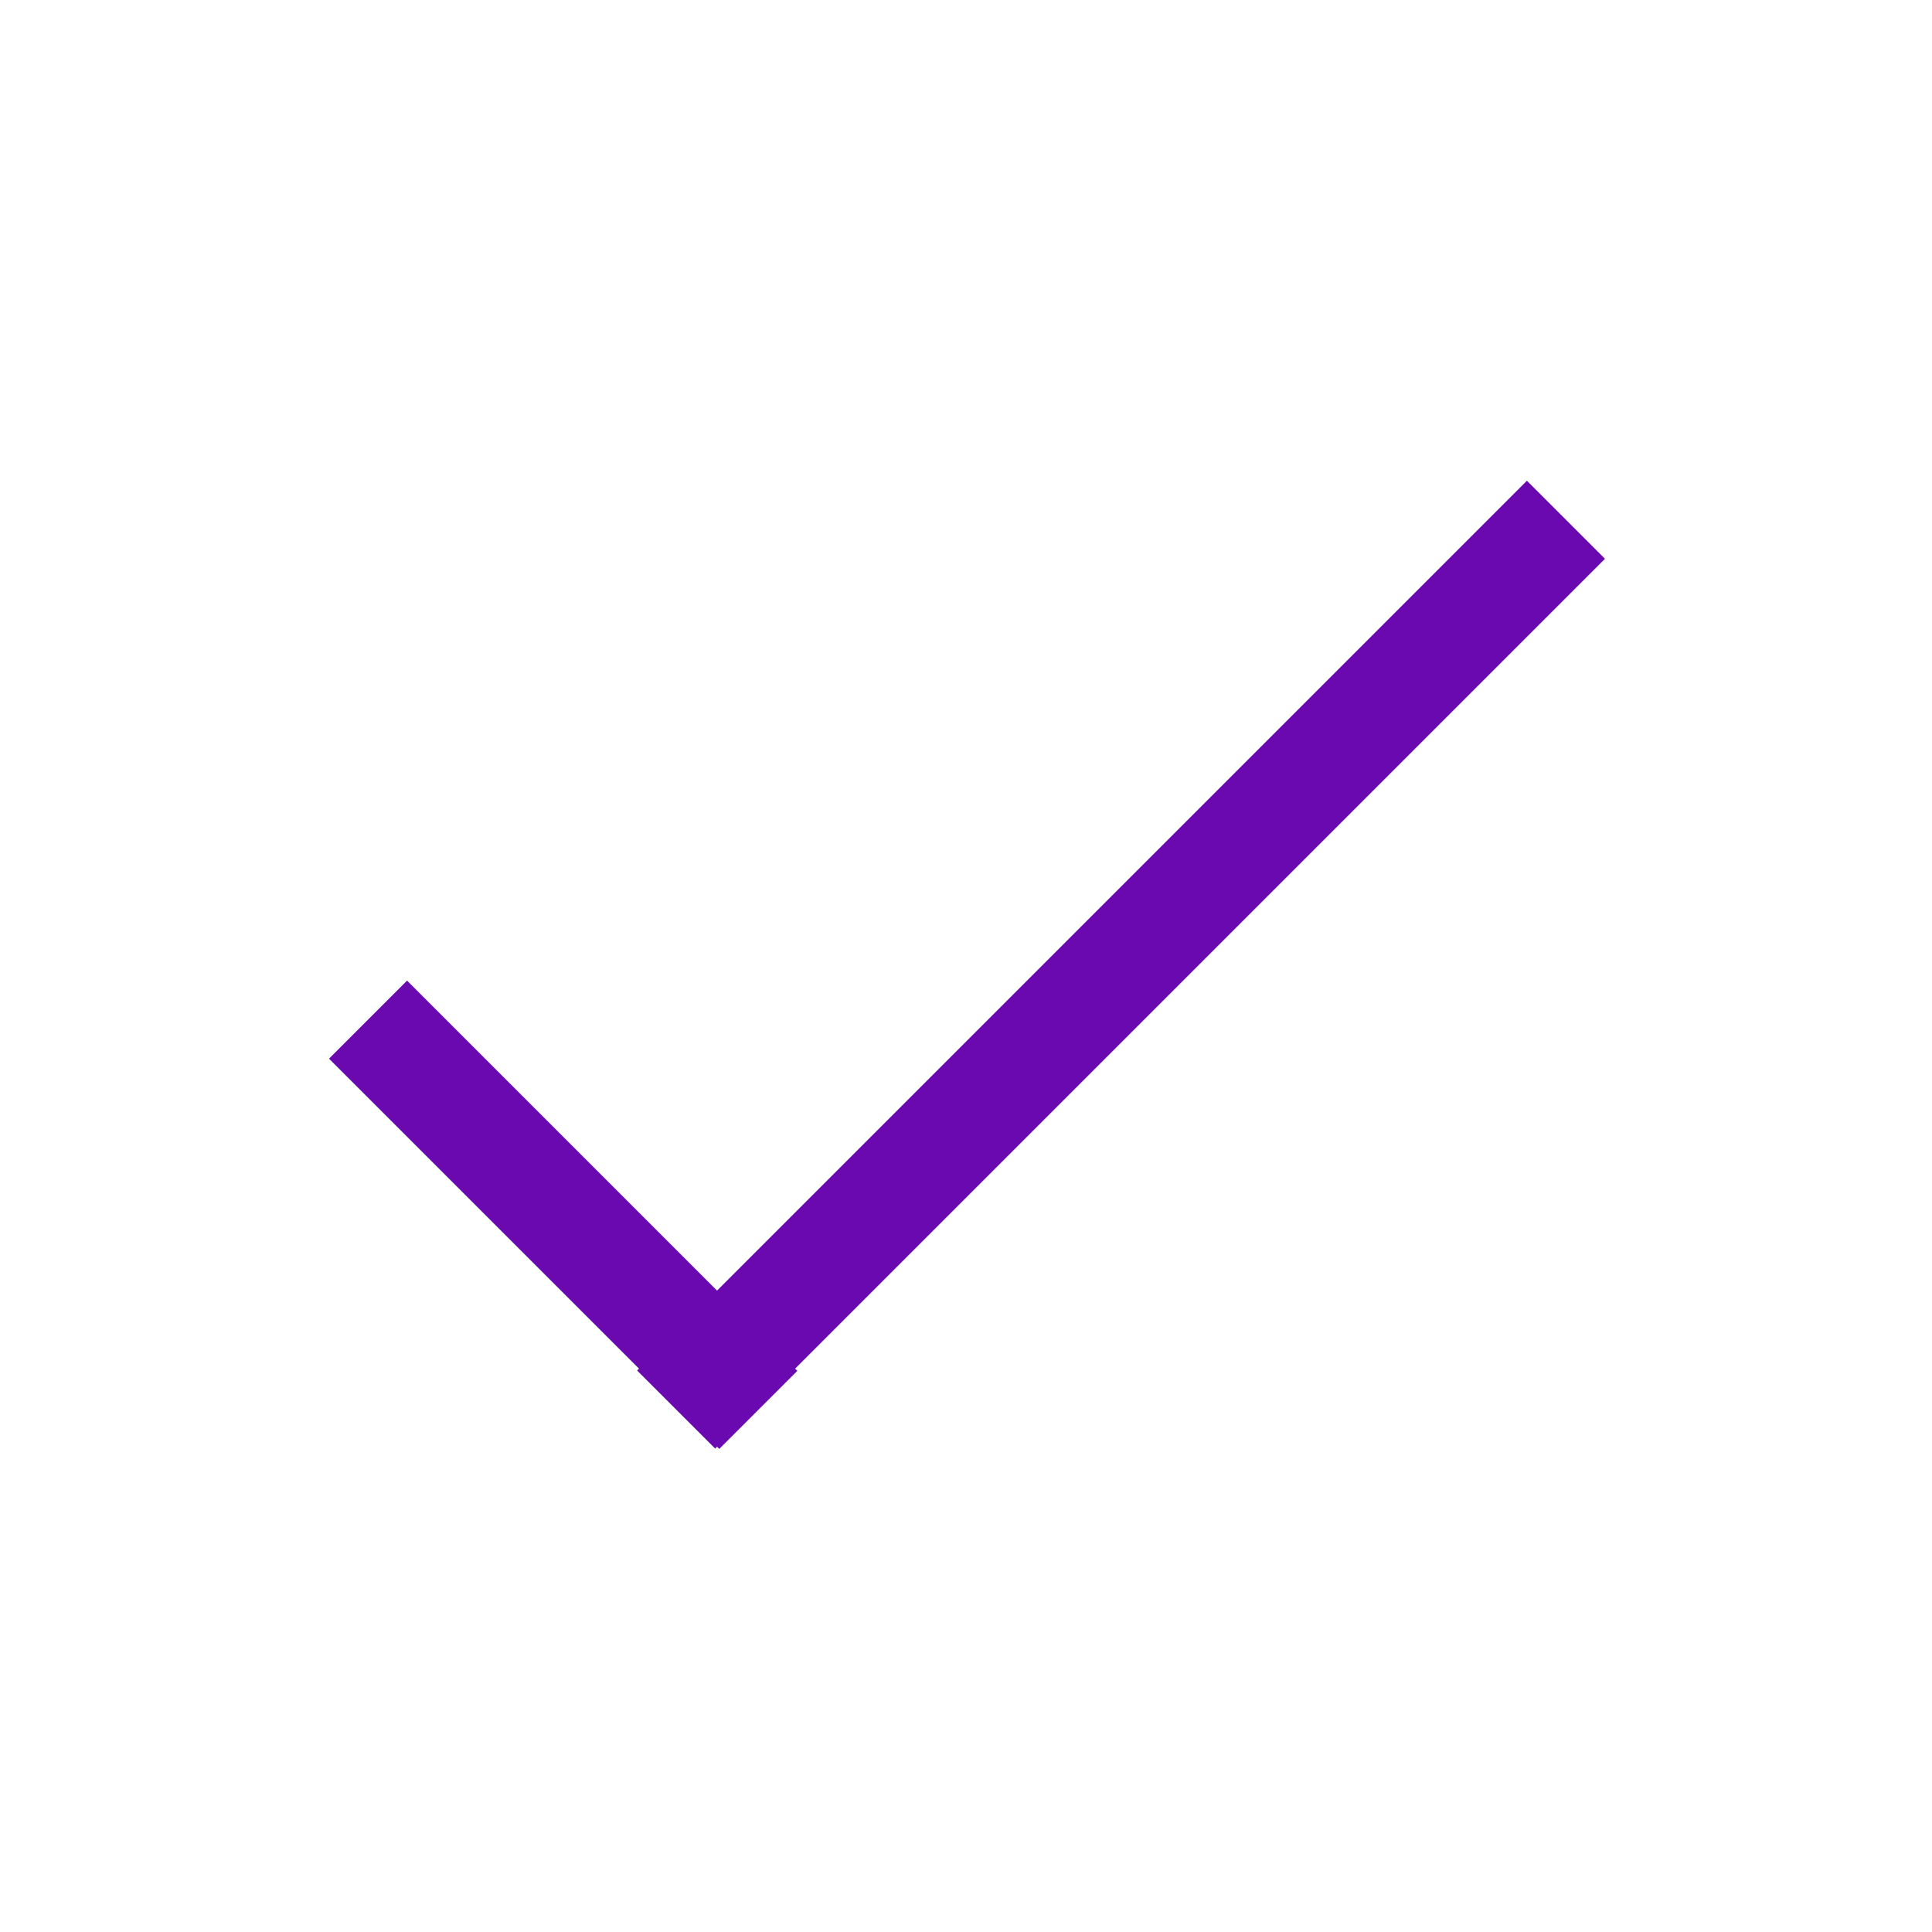 <?xml version="1.0" encoding="utf-8"?>
<!-- Generator: Adobe Illustrator 16.0.0, SVG Export Plug-In . SVG Version: 6.00 Build 0)  -->
<!DOCTYPE svg PUBLIC "-//W3C//DTD SVG 1.1//EN" "http://www.w3.org/Graphics/SVG/1.1/DTD/svg11.dtd">
<svg version="1.1" id="Layer_1" xmlns="http://www.w3.org/2000/svg" xmlns:xlink="http://www.w3.org/1999/xlink" x="0px" y="0px"
	 width="35px" height="35px" viewBox="0 0 35 35" enable-background="new 0 0 35 35" xml:space="preserve">
<g>
	
		<rect x="19.3" y="6.1" transform="matrix(0.707 0.707 -0.707 0.707 18.329 -9.249)" fill="#6A09AF" width="2" height="22.8"/>
	<rect x="9.1" y="17" transform="matrix(-0.707 0.707 -0.707 -0.707 32.897 30.42)" fill="#6A09AF" width="2" height="10"/>
</g>
</svg>
